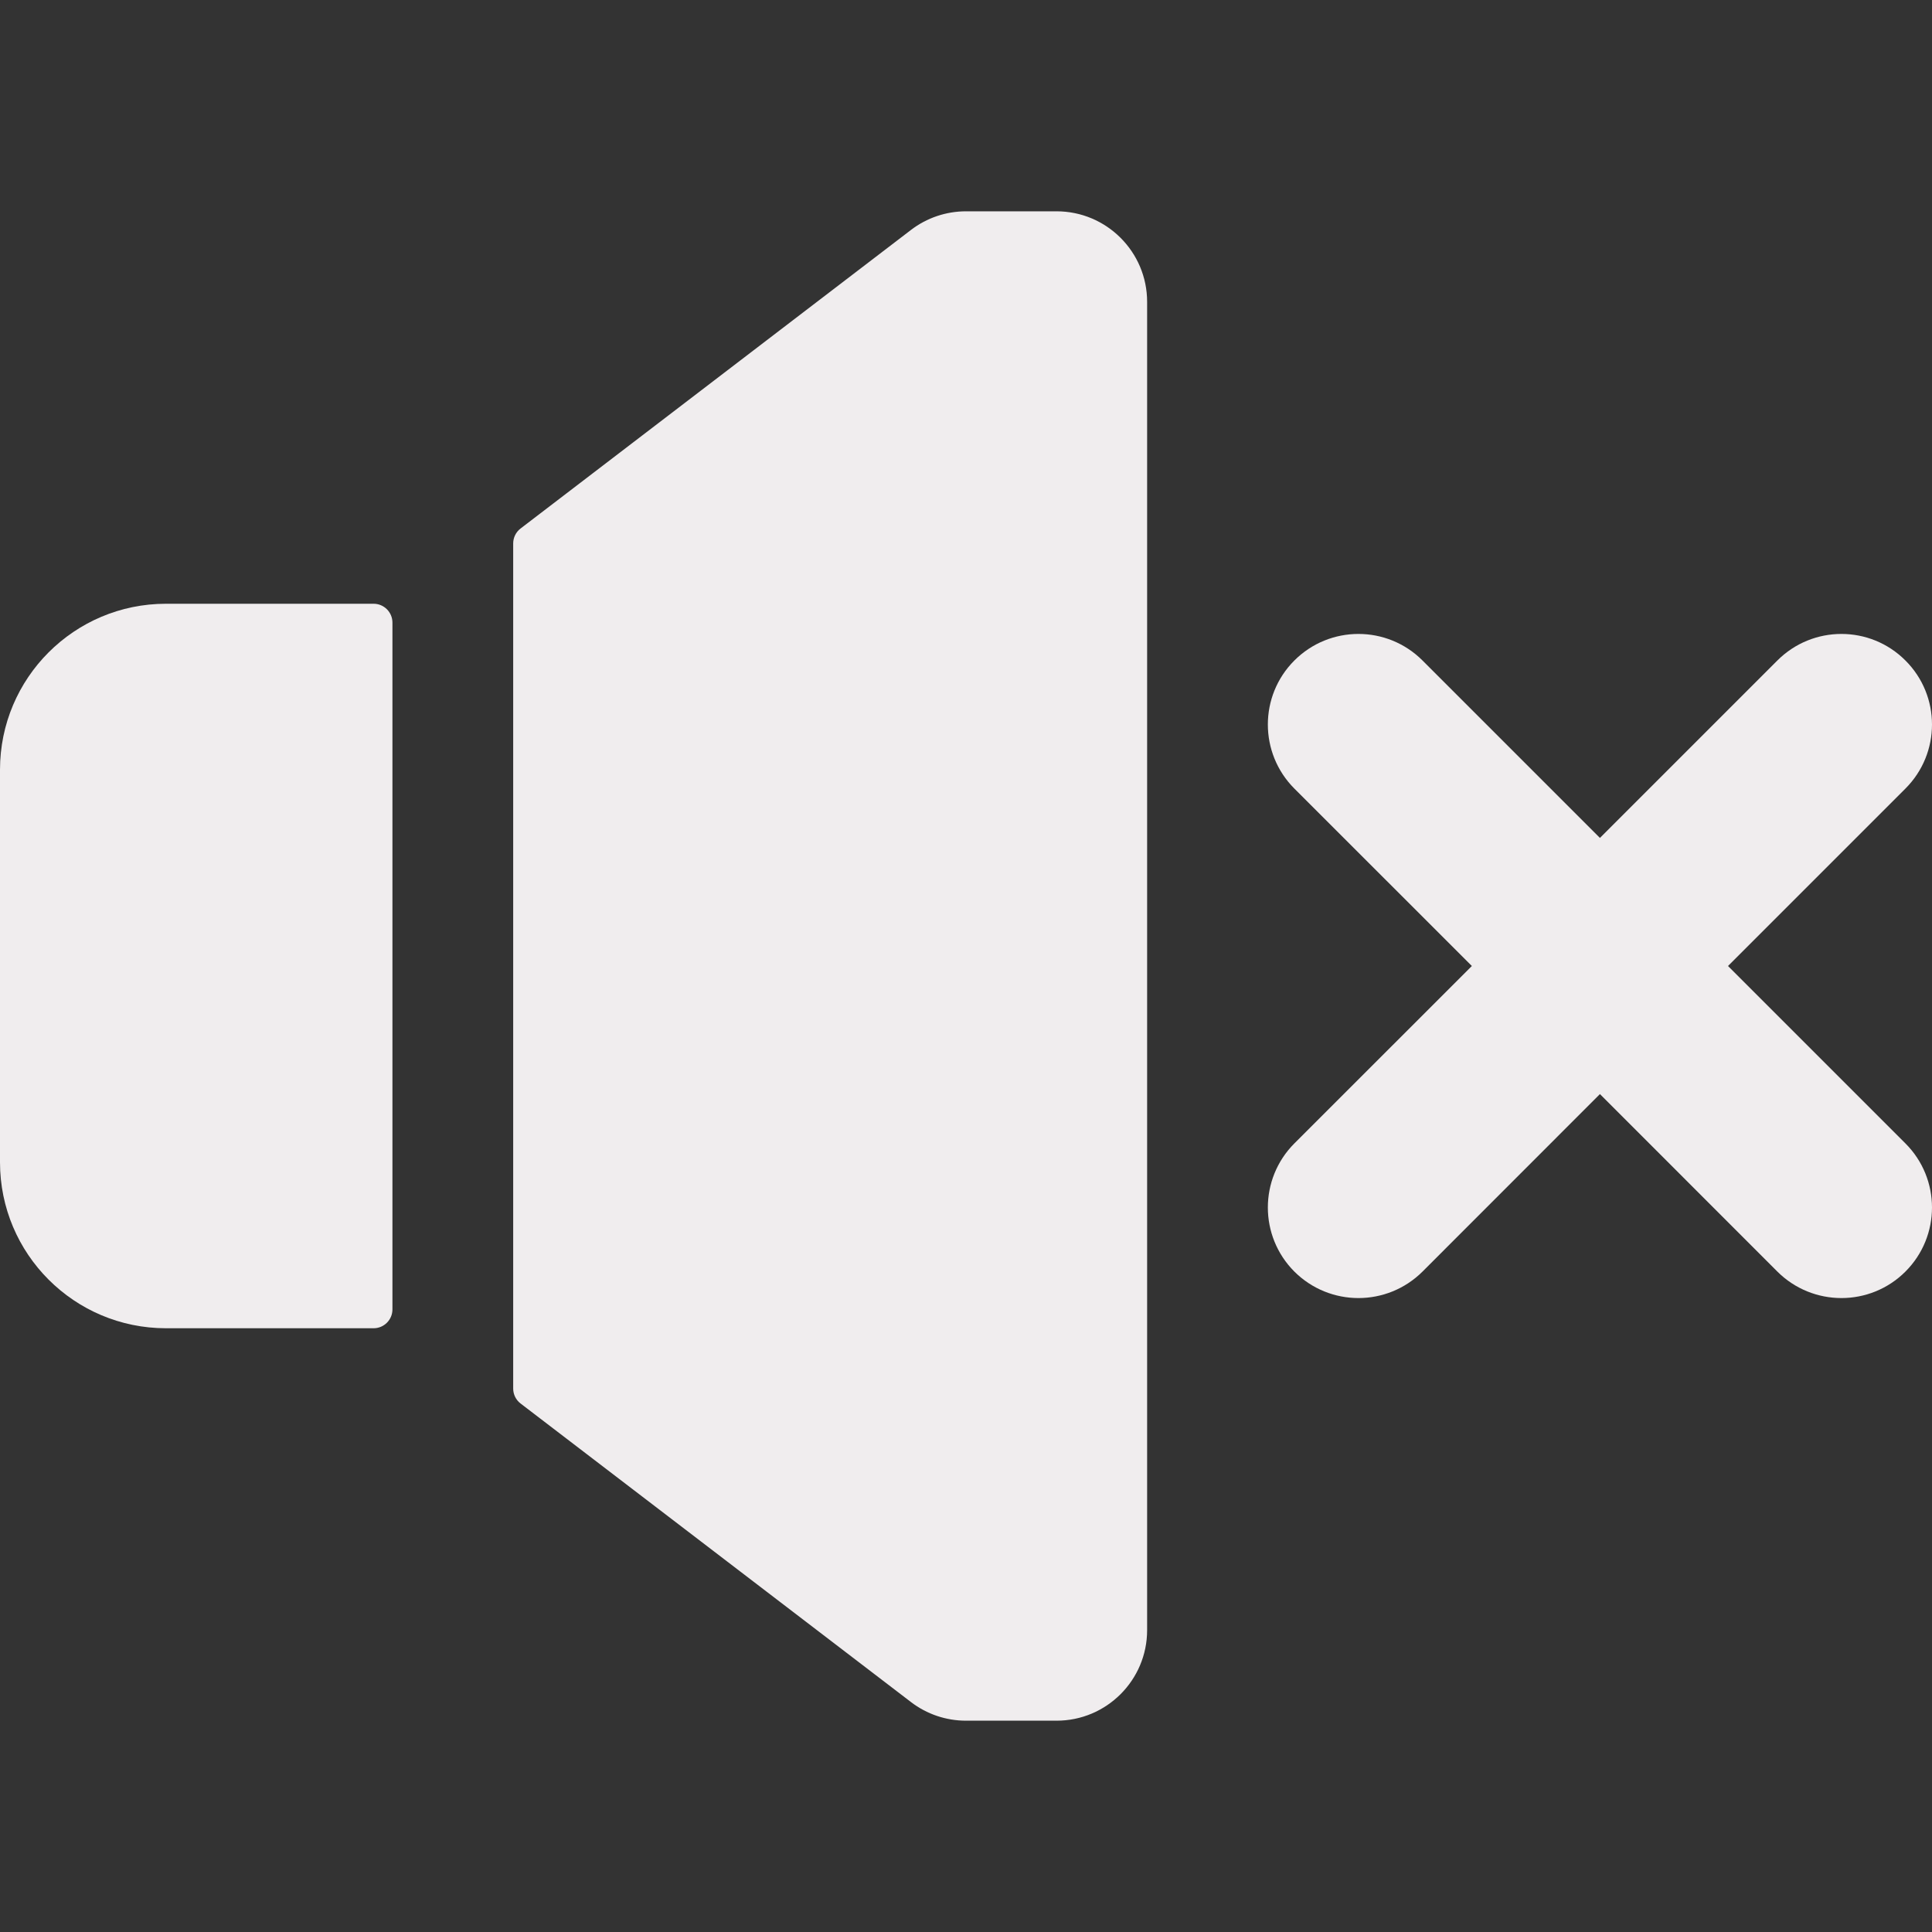 <svg width="24" height="24" viewBox="0 0 24 24" fill="none" xmlns="http://www.w3.org/2000/svg">
<rect x="0" y="0" width="24" height="24" fill="#333333" stroke="none"/>
<path d="M21.466 12L23.67 9.796C24.11 9.356 24.11 8.644 23.67 8.205C23.231 7.765 22.519 7.765 22.079 8.205L19.875 10.409L17.671 8.205C17.231 7.765 16.519 7.765 16.079 8.205C15.64 8.644 15.64 9.356 16.079 9.796L18.284 12L16.079 14.204C15.64 14.644 15.64 15.356 16.079 15.796C16.299 16.015 16.587 16.125 16.875 16.125C17.163 16.125 17.451 16.015 17.671 15.796L19.875 13.591L22.079 15.796C22.299 16.015 22.587 16.125 22.875 16.125C23.163 16.125 23.451 16.015 23.67 15.796C24.11 15.356 24.11 14.644 23.67 14.204L21.466 12Z" fill="#F0EDEE"/>
<path d="M4.641 7.5H2.062C0.923 7.5 0 8.423 0 9.562V14.438C0 15.577 0.923 16.5 2.062 16.5H4.641C4.77 16.5 4.875 16.395 4.875 16.266V7.734C4.875 7.605 4.77 7.5 4.641 7.5Z" fill="#F0EDEE"/>
<path d="M13.125 2.625H12C11.753 2.625 11.513 2.706 11.317 2.856L6.467 6.565C6.409 6.609 6.375 6.678 6.375 6.751V17.249C6.375 17.322 6.409 17.391 6.467 17.435L11.317 21.144C11.513 21.294 11.753 21.375 12 21.375H13.125C13.746 21.375 14.25 20.871 14.25 20.25V3.75C14.25 3.129 13.746 2.625 13.125 2.625Z" fill="#F0EDEE"/>
</svg>
